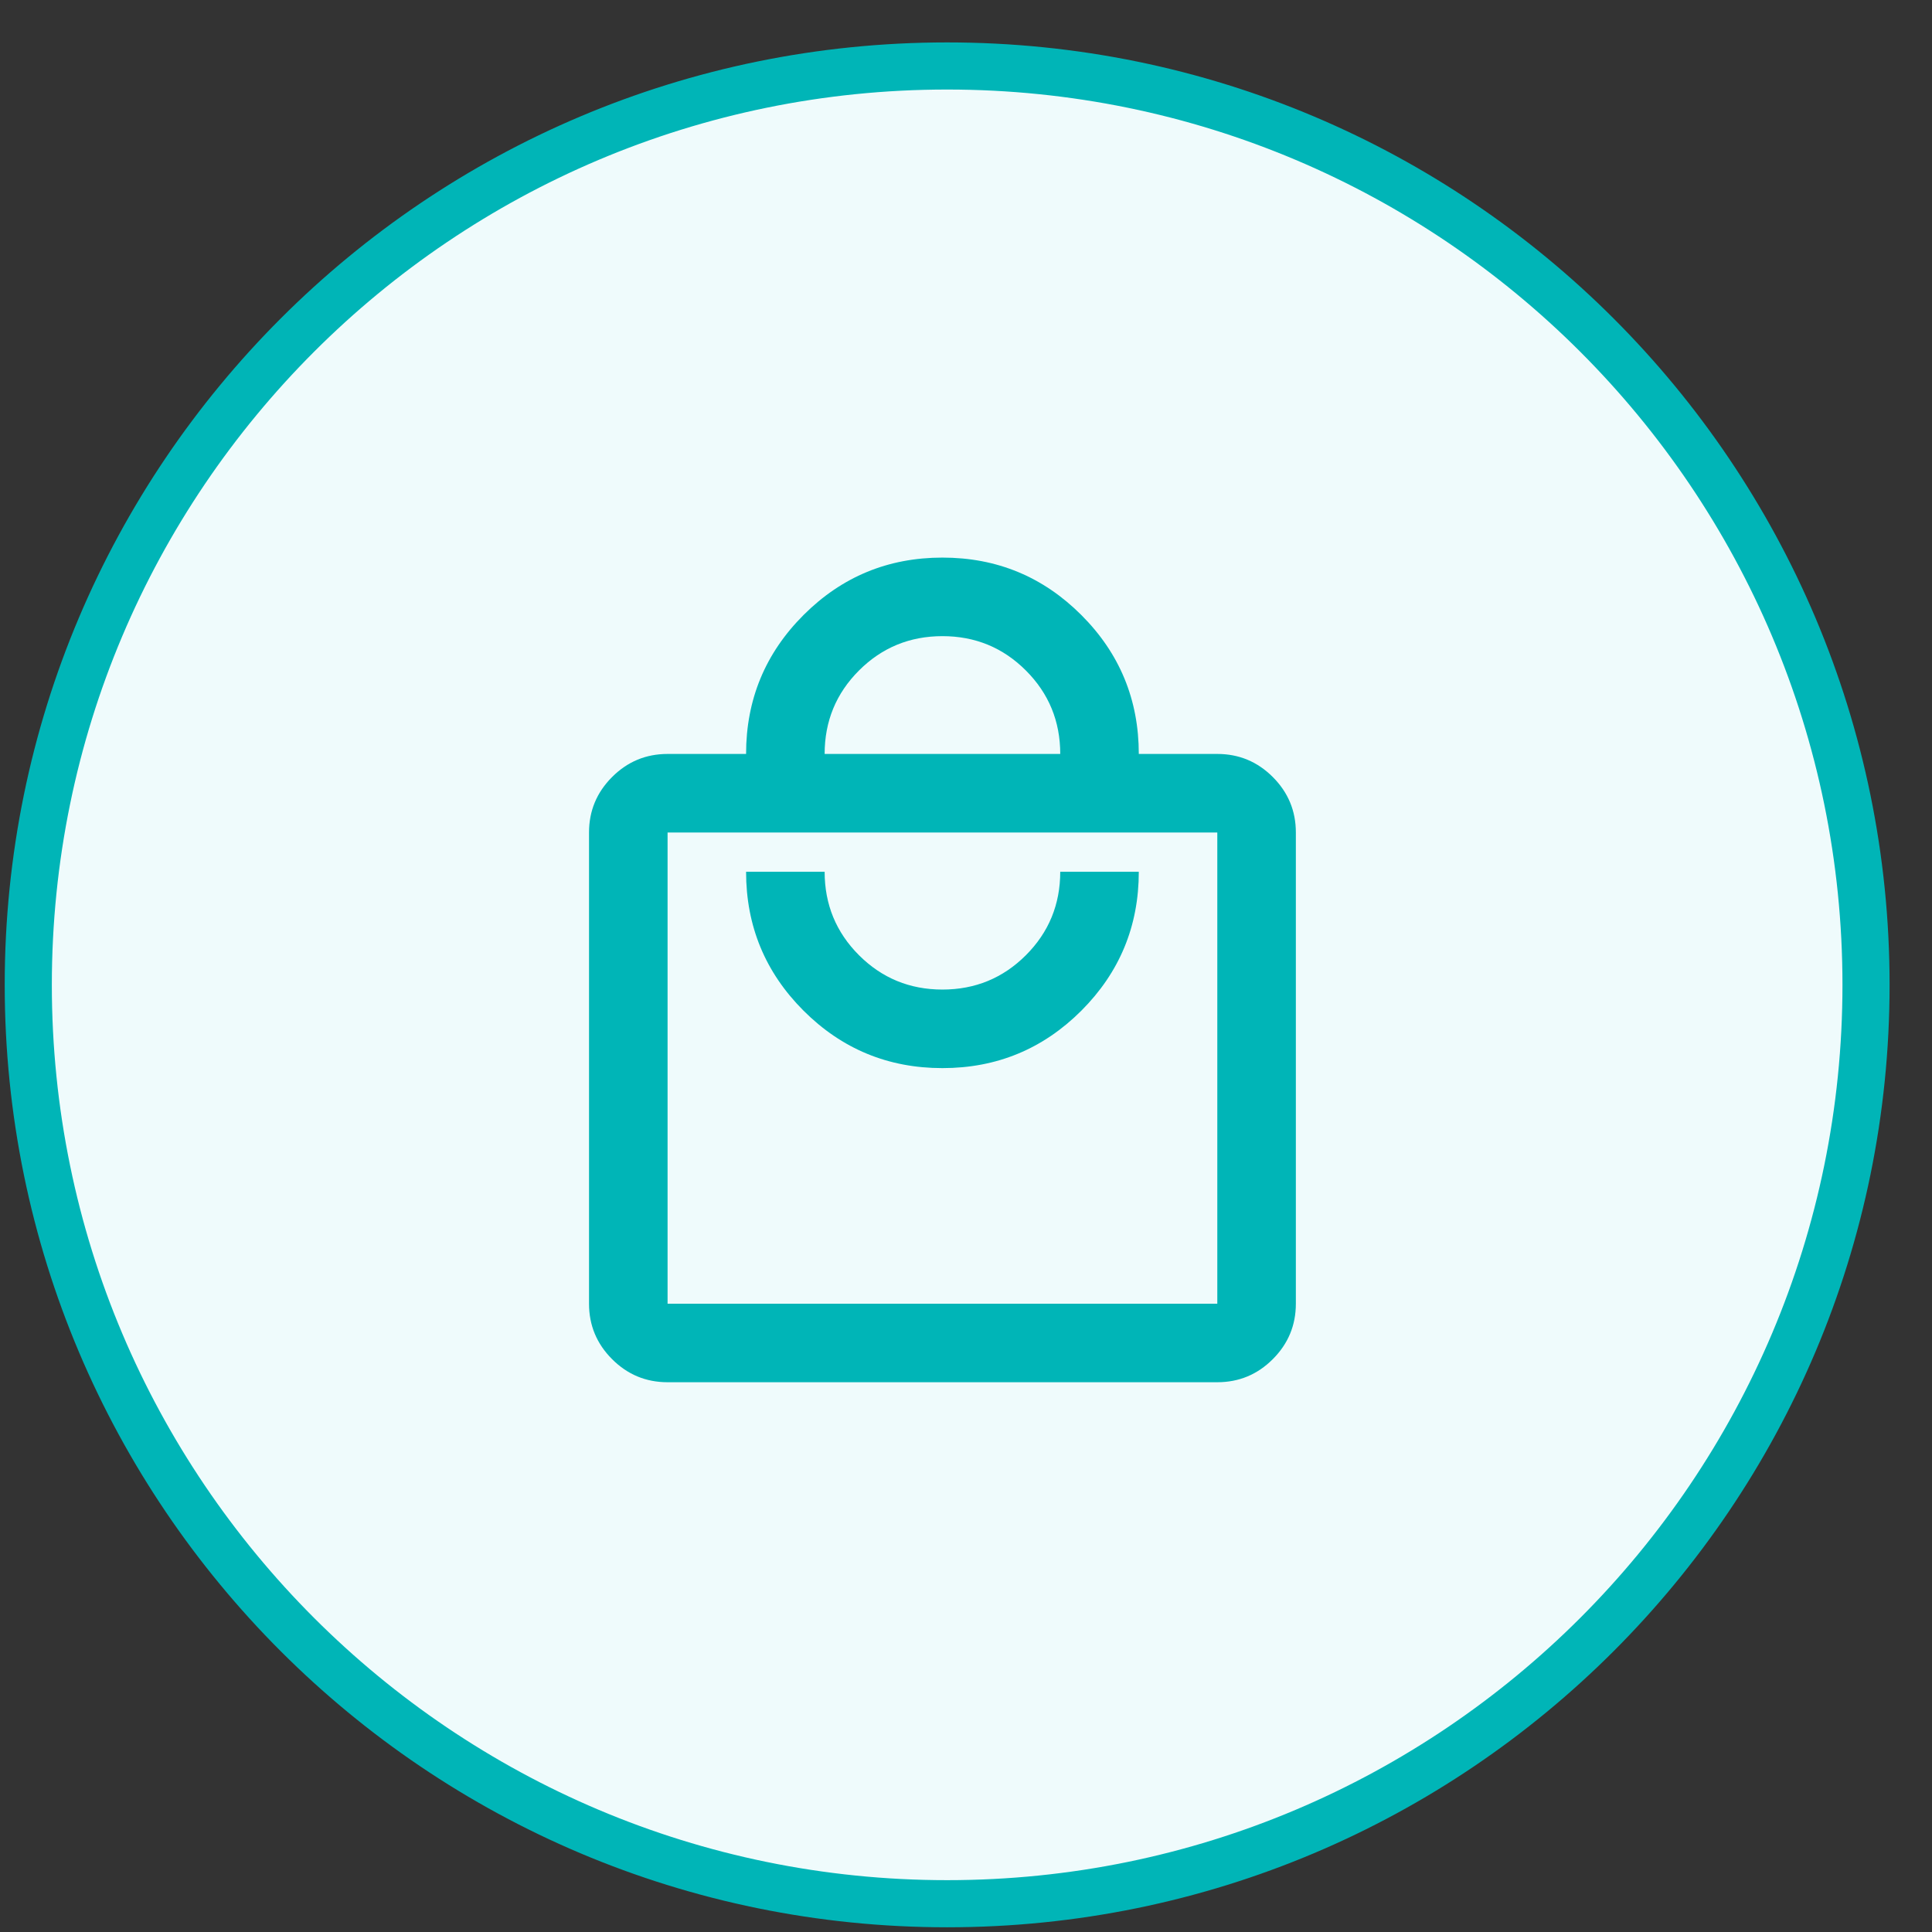 <svg width="41" height="41" viewBox="0 0 41 41" fill="none" xmlns="http://www.w3.org/2000/svg">
<rect x="0" y="0" width="41" height="41" fill="#333333" stroke="none"/>
<g clip-path="url(#clip0_222_3292)">
<path d="M39.6 20.9C39.6 10.13 30.87 1.4 20.1 1.4C9.331 1.4 0.6 10.13 0.6 20.9C0.6 31.669 9.331 40.4 20.1 40.4C30.87 40.4 39.6 31.669 39.6 20.9Z" fill="#EFFBFC" stroke="#00B5B7"/>
<mask id="mask0_222_3292" style="mask-type:alpha" maskUnits="userSpaceOnUse" x="10" y="11" width="20" height="20">
<rect x="10" y="11" width="20" height="20" fill="#D9D9D9"/>
</mask>
<g mask="url(#mask0_222_3292)">
<path d="M14.167 29.333C13.708 29.333 13.316 29.17 12.99 28.844C12.663 28.517 12.5 28.125 12.5 27.667V17.667C12.5 17.208 12.663 16.816 12.99 16.489C13.316 16.163 13.708 16 14.167 16H15.833C15.833 14.847 16.24 13.864 17.052 13.052C17.865 12.239 18.847 11.833 20 11.833C21.153 11.833 22.135 12.239 22.948 13.052C23.76 13.864 24.167 14.847 24.167 16H25.833C26.292 16 26.684 16.163 27.01 16.489C27.337 16.816 27.5 17.208 27.5 17.667V27.667C27.5 28.125 27.337 28.517 27.01 28.844C26.684 29.17 26.292 29.333 25.833 29.333H14.167ZM14.167 27.667H25.833V17.667H14.167V27.667ZM20 22.667C21.153 22.667 22.135 22.26 22.948 21.448C23.76 20.635 24.167 19.653 24.167 18.5H22.5C22.5 19.194 22.257 19.785 21.771 20.271C21.285 20.757 20.694 21 20 21C19.306 21 18.715 20.757 18.229 20.271C17.743 19.785 17.5 19.194 17.5 18.5H15.833C15.833 19.653 16.24 20.635 17.052 21.448C17.865 22.26 18.847 22.667 20 22.667ZM17.5 16H22.5C22.5 15.306 22.257 14.715 21.771 14.229C21.285 13.743 20.694 13.5 20 13.5C19.306 13.5 18.715 13.743 18.229 14.229C17.743 14.715 17.5 15.306 17.5 16Z" fill="#00B5B7"/>
</g>
</g>
<defs>
<clipPath id="clip0_222_3292">
<rect width="40" height="40" fill="white" transform="translate(0.1 0.9)"/>
</clipPath>
</defs>
</svg>
